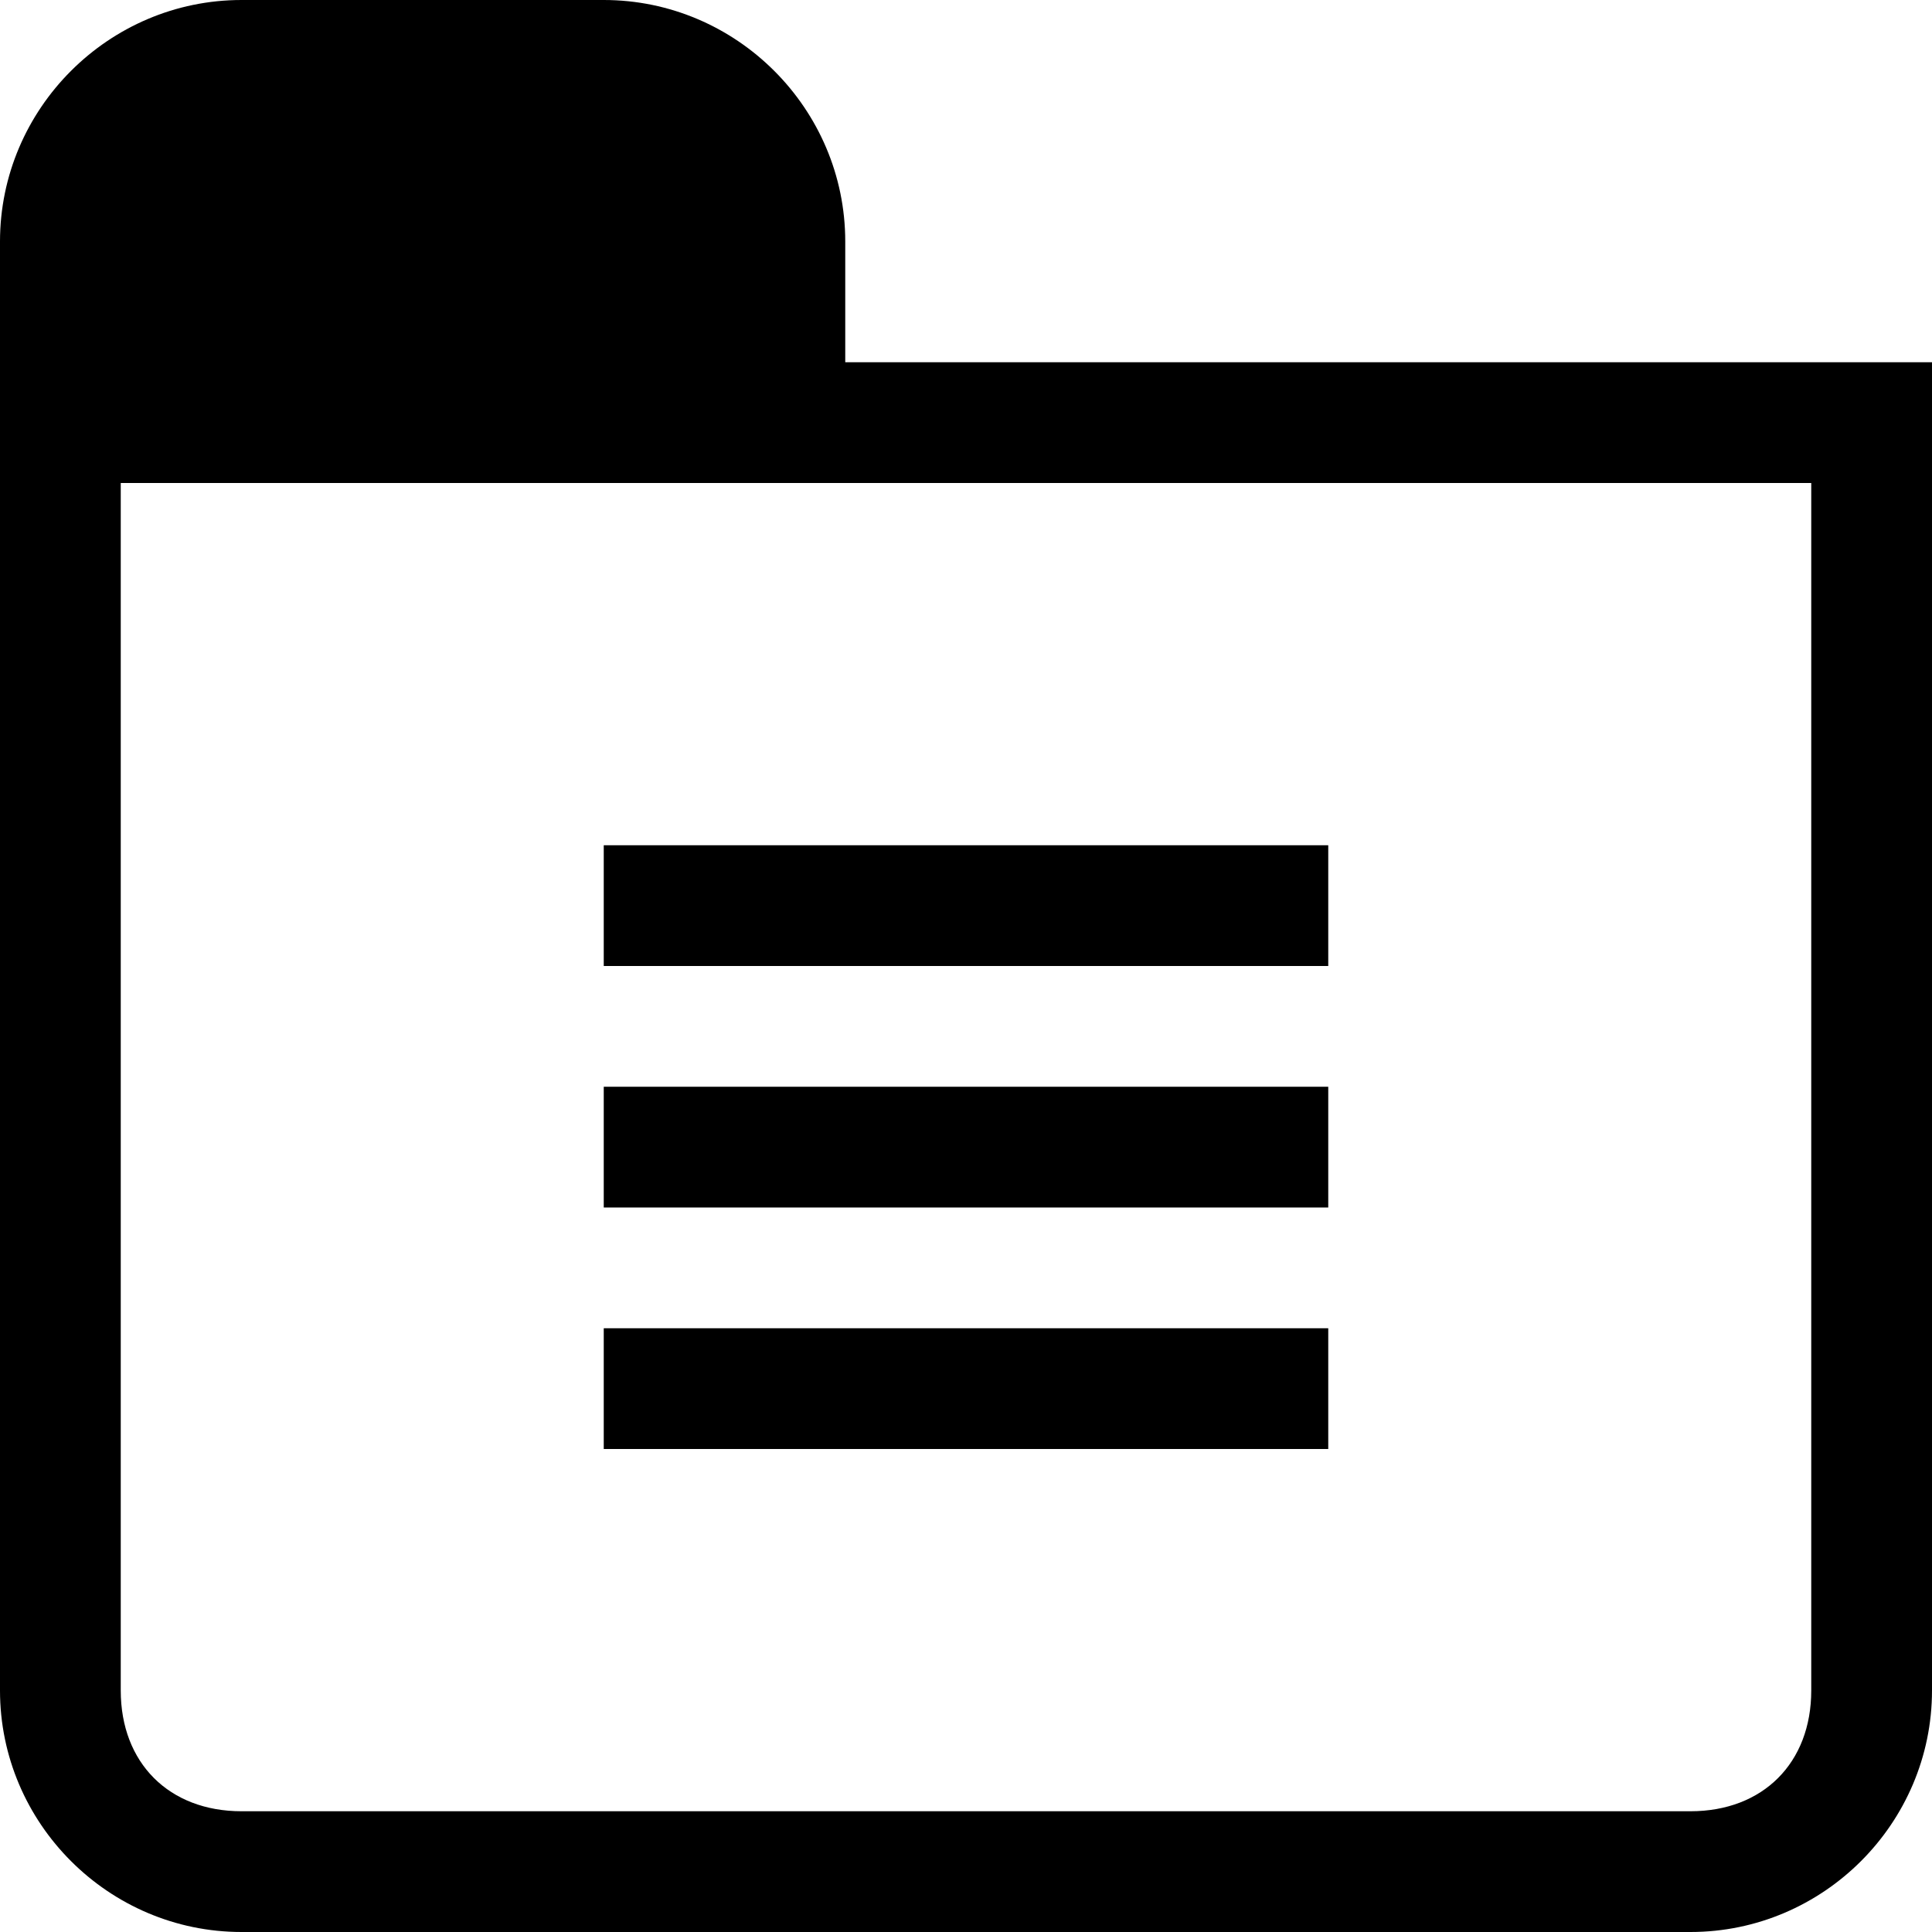 <svg width="16" height="16" viewBox="0 0 16 16" fill="none" xmlns="http://www.w3.org/2000/svg">
<g clip-path="url(#clip0_7_3100)">
<path d="M7 3V2C7 0.9 6.1 0 5 0H2C0.9 0 0 0.9 0 2V14C0 15.1 0.9 16 2 16H14C15.1 16 16 15.1 16 14V3H7ZM15 14C15 14.6 14.6 15 14 15H2C1.4 15 1 14.6 1 14V4H15V14Z" fill="black"/>
<path d="M11 7H5V8H11V7Z" fill="black"/>
<path d="M11 9H5V10H11V9Z" fill="black"/>
<path d="M11 11H5V12H11V11Z" fill="black"/>
</g>
<defs>
<clipPath id="clip0_7_3100">
<rect width="16" height="16" fill="white"/>
</clipPath>
</defs>
</svg>
